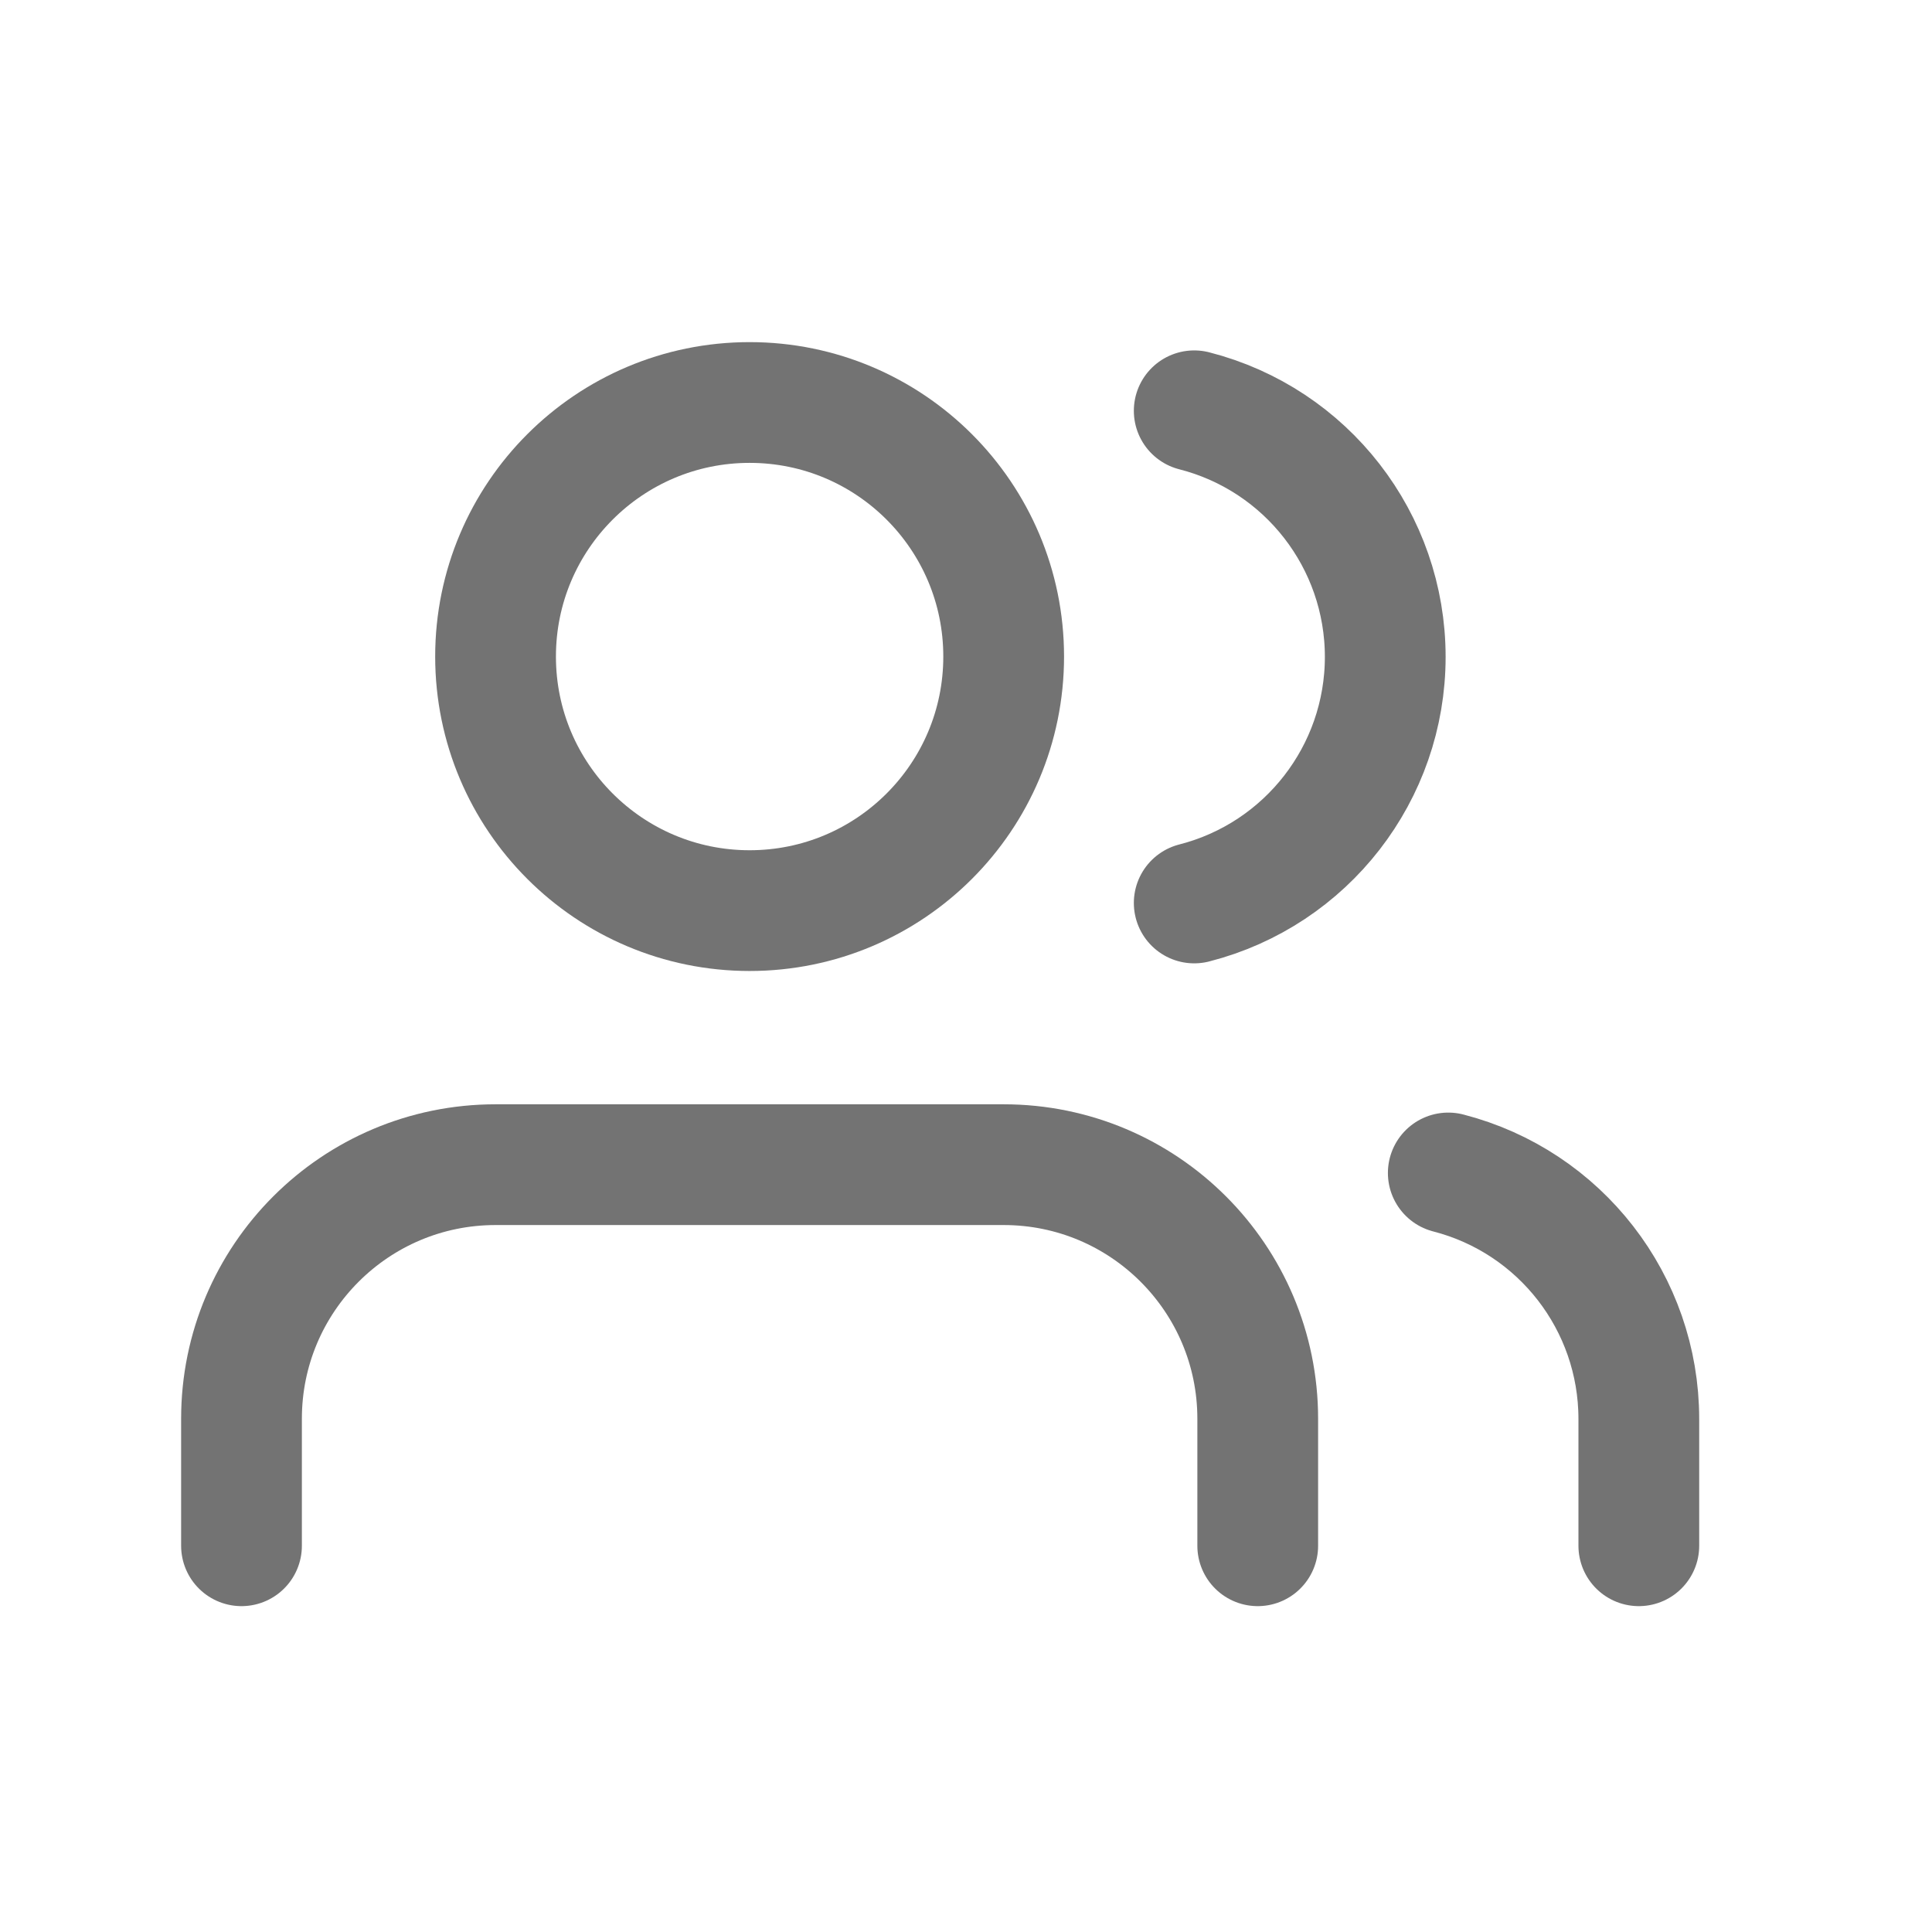 <svg xmlns="http://www.w3.org/2000/svg" width="24" height="24" viewBox="0 0 24 24">
    <g fill="none" fill-rule="evenodd">
        <path d="M0 0H24V24H0z"/>
        <g stroke="#737373" stroke-linecap="round" stroke-linejoin="round" stroke-width="1.5" transform="translate(3 5)">
            <path d="M12.624 14.202v-1.578c0-1.743-1.413-3.156-3.156-3.156H3.156C1.413 9.468 0 10.881 0 12.624v1.578"/>
            <circle cx="6.312" cy="3.156" r="3.156"/>
            <path d="M17.358 14.202v-1.578c-.001-1.438-.974-2.694-2.367-3.053M11.835.103c1.396.357 2.373 1.615 2.373 3.057 0 1.441-.977 2.7-2.373 3.057"/>
        </g>
    </g>
</svg>
